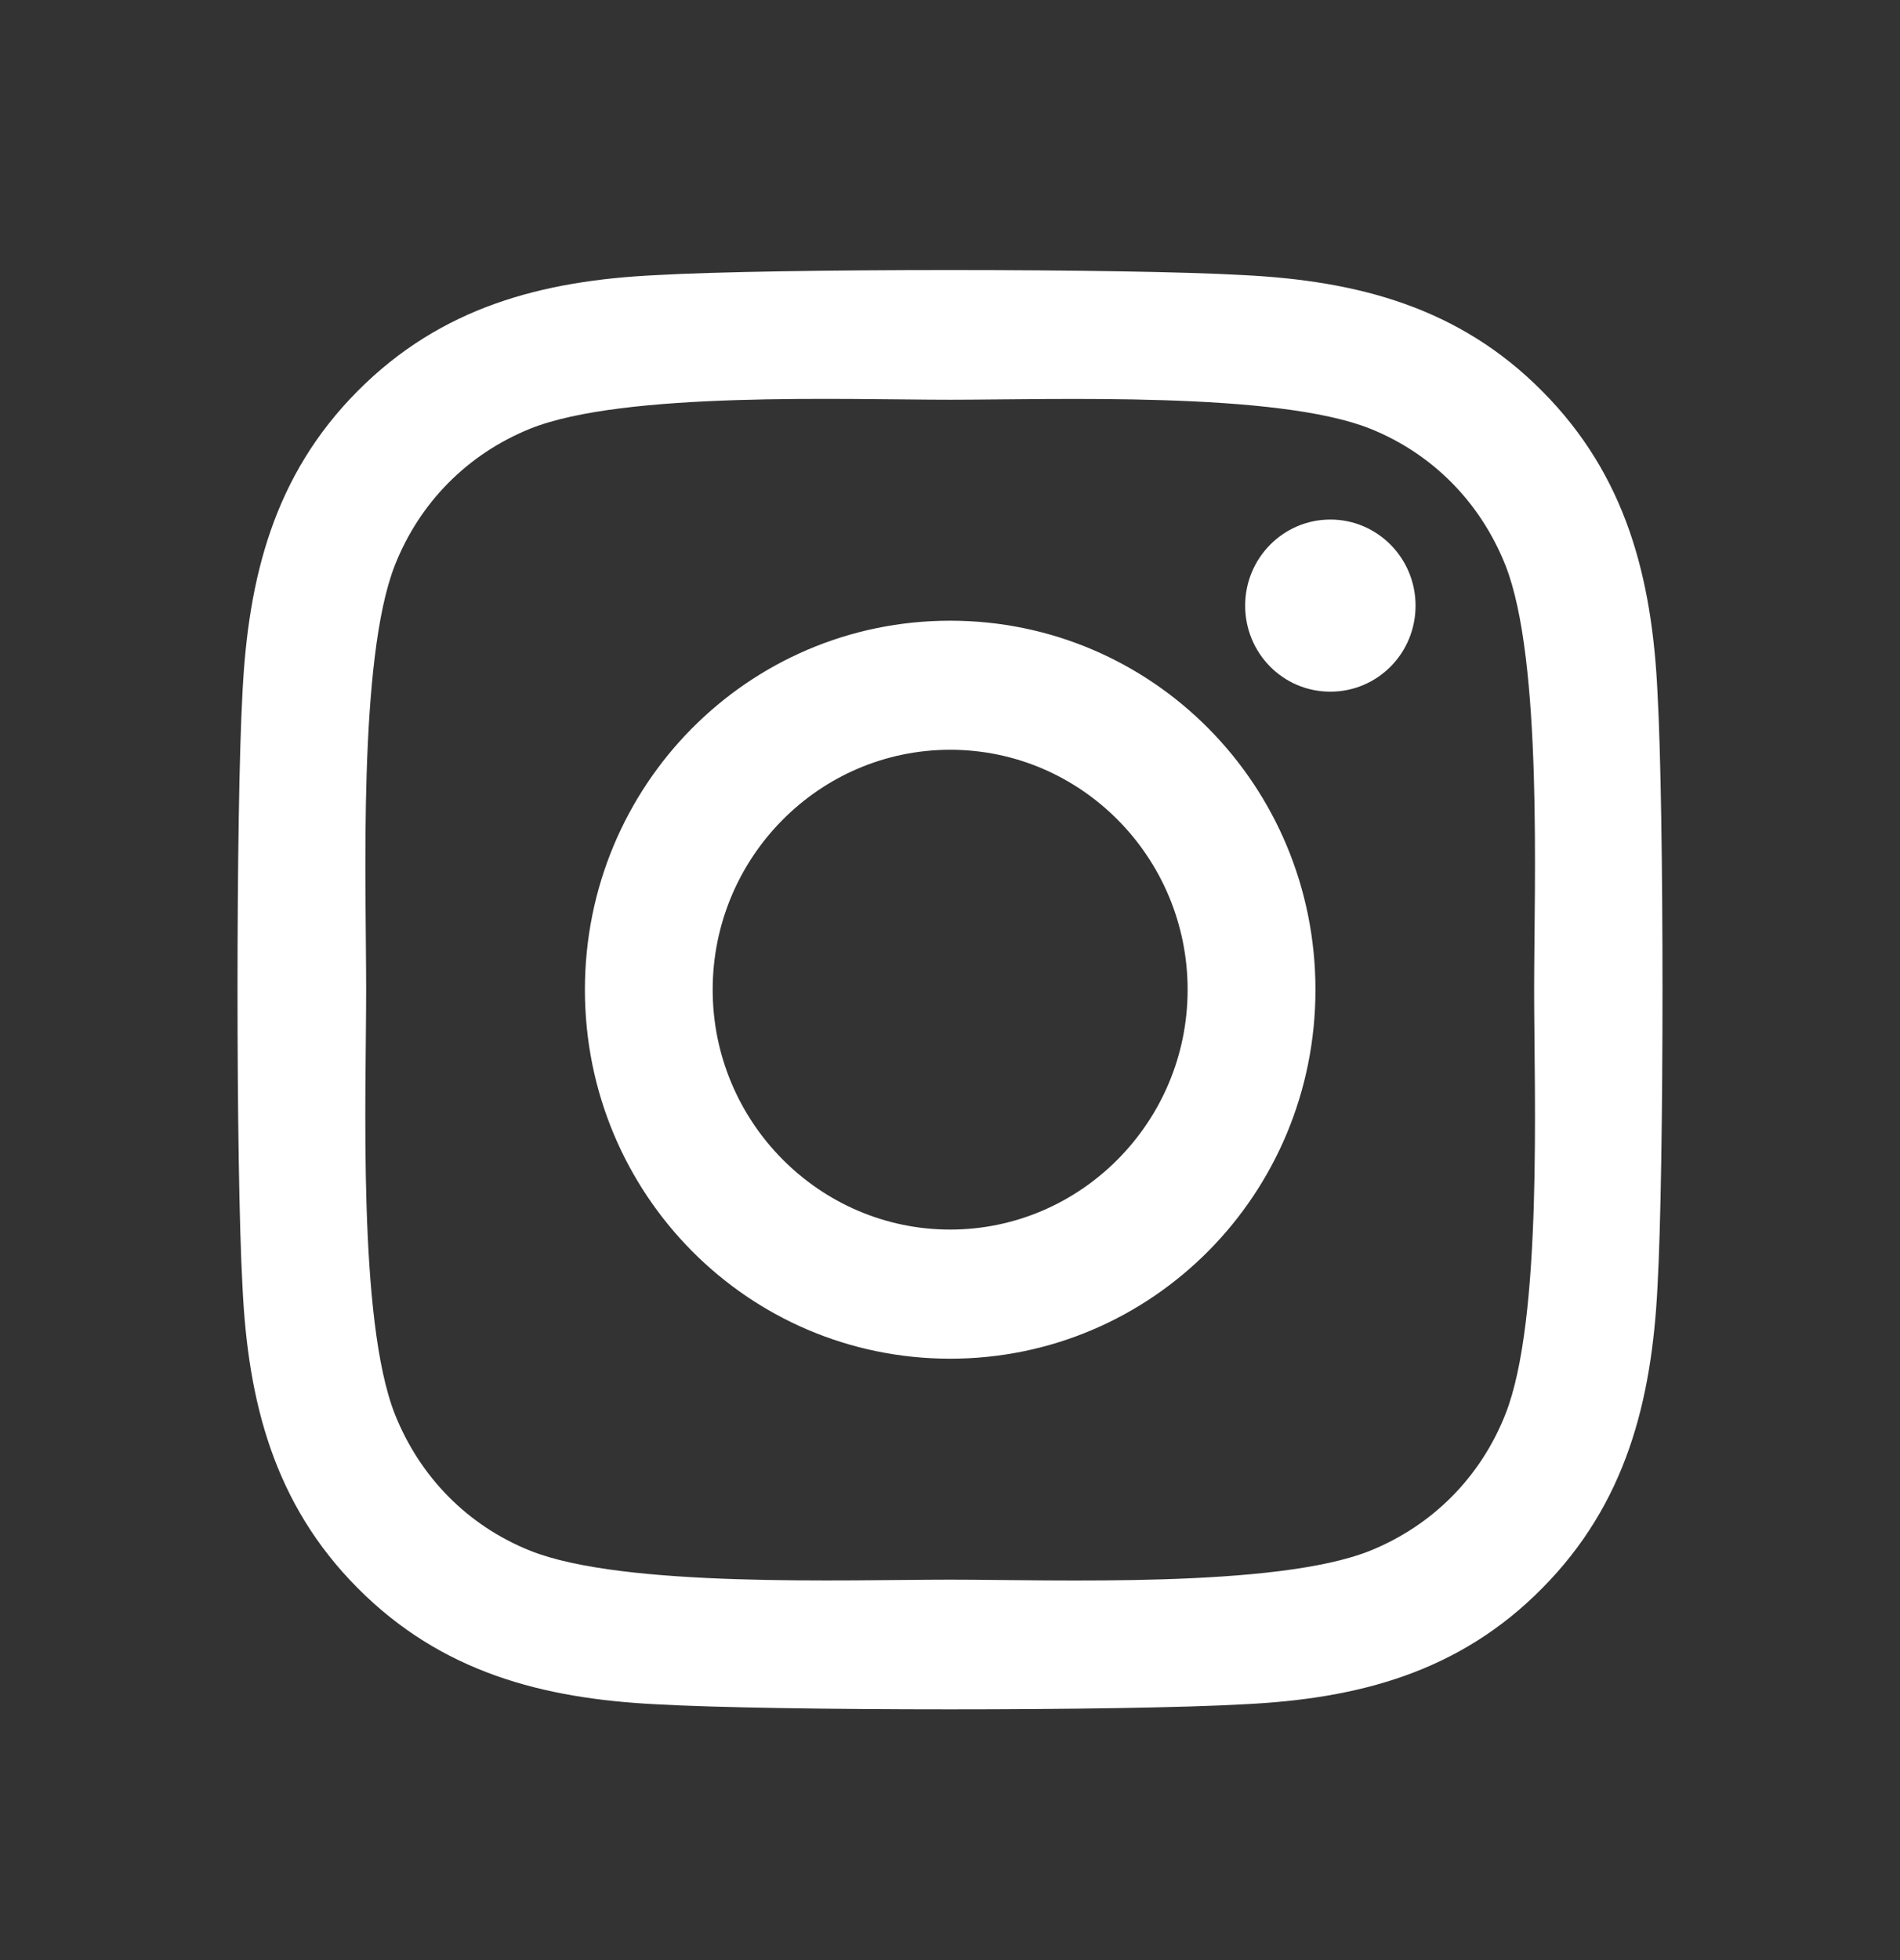 <svg width="32" height="33" viewBox="0 0 32 33" fill="none" xmlns="http://www.w3.org/2000/svg">
<rect x="0" y="0" width="32" height="33" fill="#333333" stroke="none"/>
<path d="M16.003 10.45C12.597 10.45 9.851 13.224 9.851 16.663C9.851 20.101 12.597 22.875 16.003 22.875C19.408 22.875 22.155 20.101 22.155 16.663C22.155 13.224 19.408 10.45 16.003 10.45ZM16.003 20.701C13.802 20.701 12.003 18.89 12.003 16.663C12.003 14.435 13.797 12.623 16.003 12.623C18.209 12.623 20.002 14.435 20.002 16.663C20.002 18.89 18.203 20.701 16.003 20.701V20.701ZM23.841 10.196C23.841 11.001 23.199 11.645 22.406 11.645C21.608 11.645 20.971 10.996 20.971 10.196C20.971 9.396 21.614 8.747 22.406 8.747C23.199 8.747 23.841 9.396 23.841 10.196ZM27.916 11.666C27.825 9.725 27.386 8.006 25.977 6.589C24.575 5.173 22.872 4.729 20.95 4.632C18.969 4.518 13.031 4.518 11.05 4.632C9.133 4.724 7.431 5.167 6.023 6.584C4.614 8.001 4.181 9.72 4.084 11.661C3.972 13.662 3.972 19.658 4.084 21.659C4.175 23.6 4.614 25.319 6.023 26.736C7.431 28.152 9.128 28.596 11.05 28.693C13.031 28.807 18.969 28.807 20.95 28.693C22.872 28.601 24.575 28.158 25.977 26.736C27.38 25.319 27.819 23.6 27.916 21.659C28.028 19.658 28.028 13.667 27.916 11.666V11.666ZM25.356 23.805C24.939 24.865 24.13 25.681 23.076 26.108C21.496 26.741 17.748 26.595 16.003 26.595C14.257 26.595 10.504 26.736 8.93 26.108C7.88 25.687 7.072 24.87 6.649 23.805C6.023 22.21 6.167 18.425 6.167 16.663C6.167 14.9 6.028 11.11 6.649 9.52C7.067 8.46 7.875 7.644 8.93 7.217C10.509 6.584 14.257 6.73 16.003 6.73C17.748 6.73 21.501 6.589 23.076 7.217C24.125 7.638 24.933 8.455 25.356 9.52C25.983 11.115 25.838 14.9 25.838 16.663C25.838 18.425 25.983 22.215 25.356 23.805Z" fill="white"/>
</svg>
